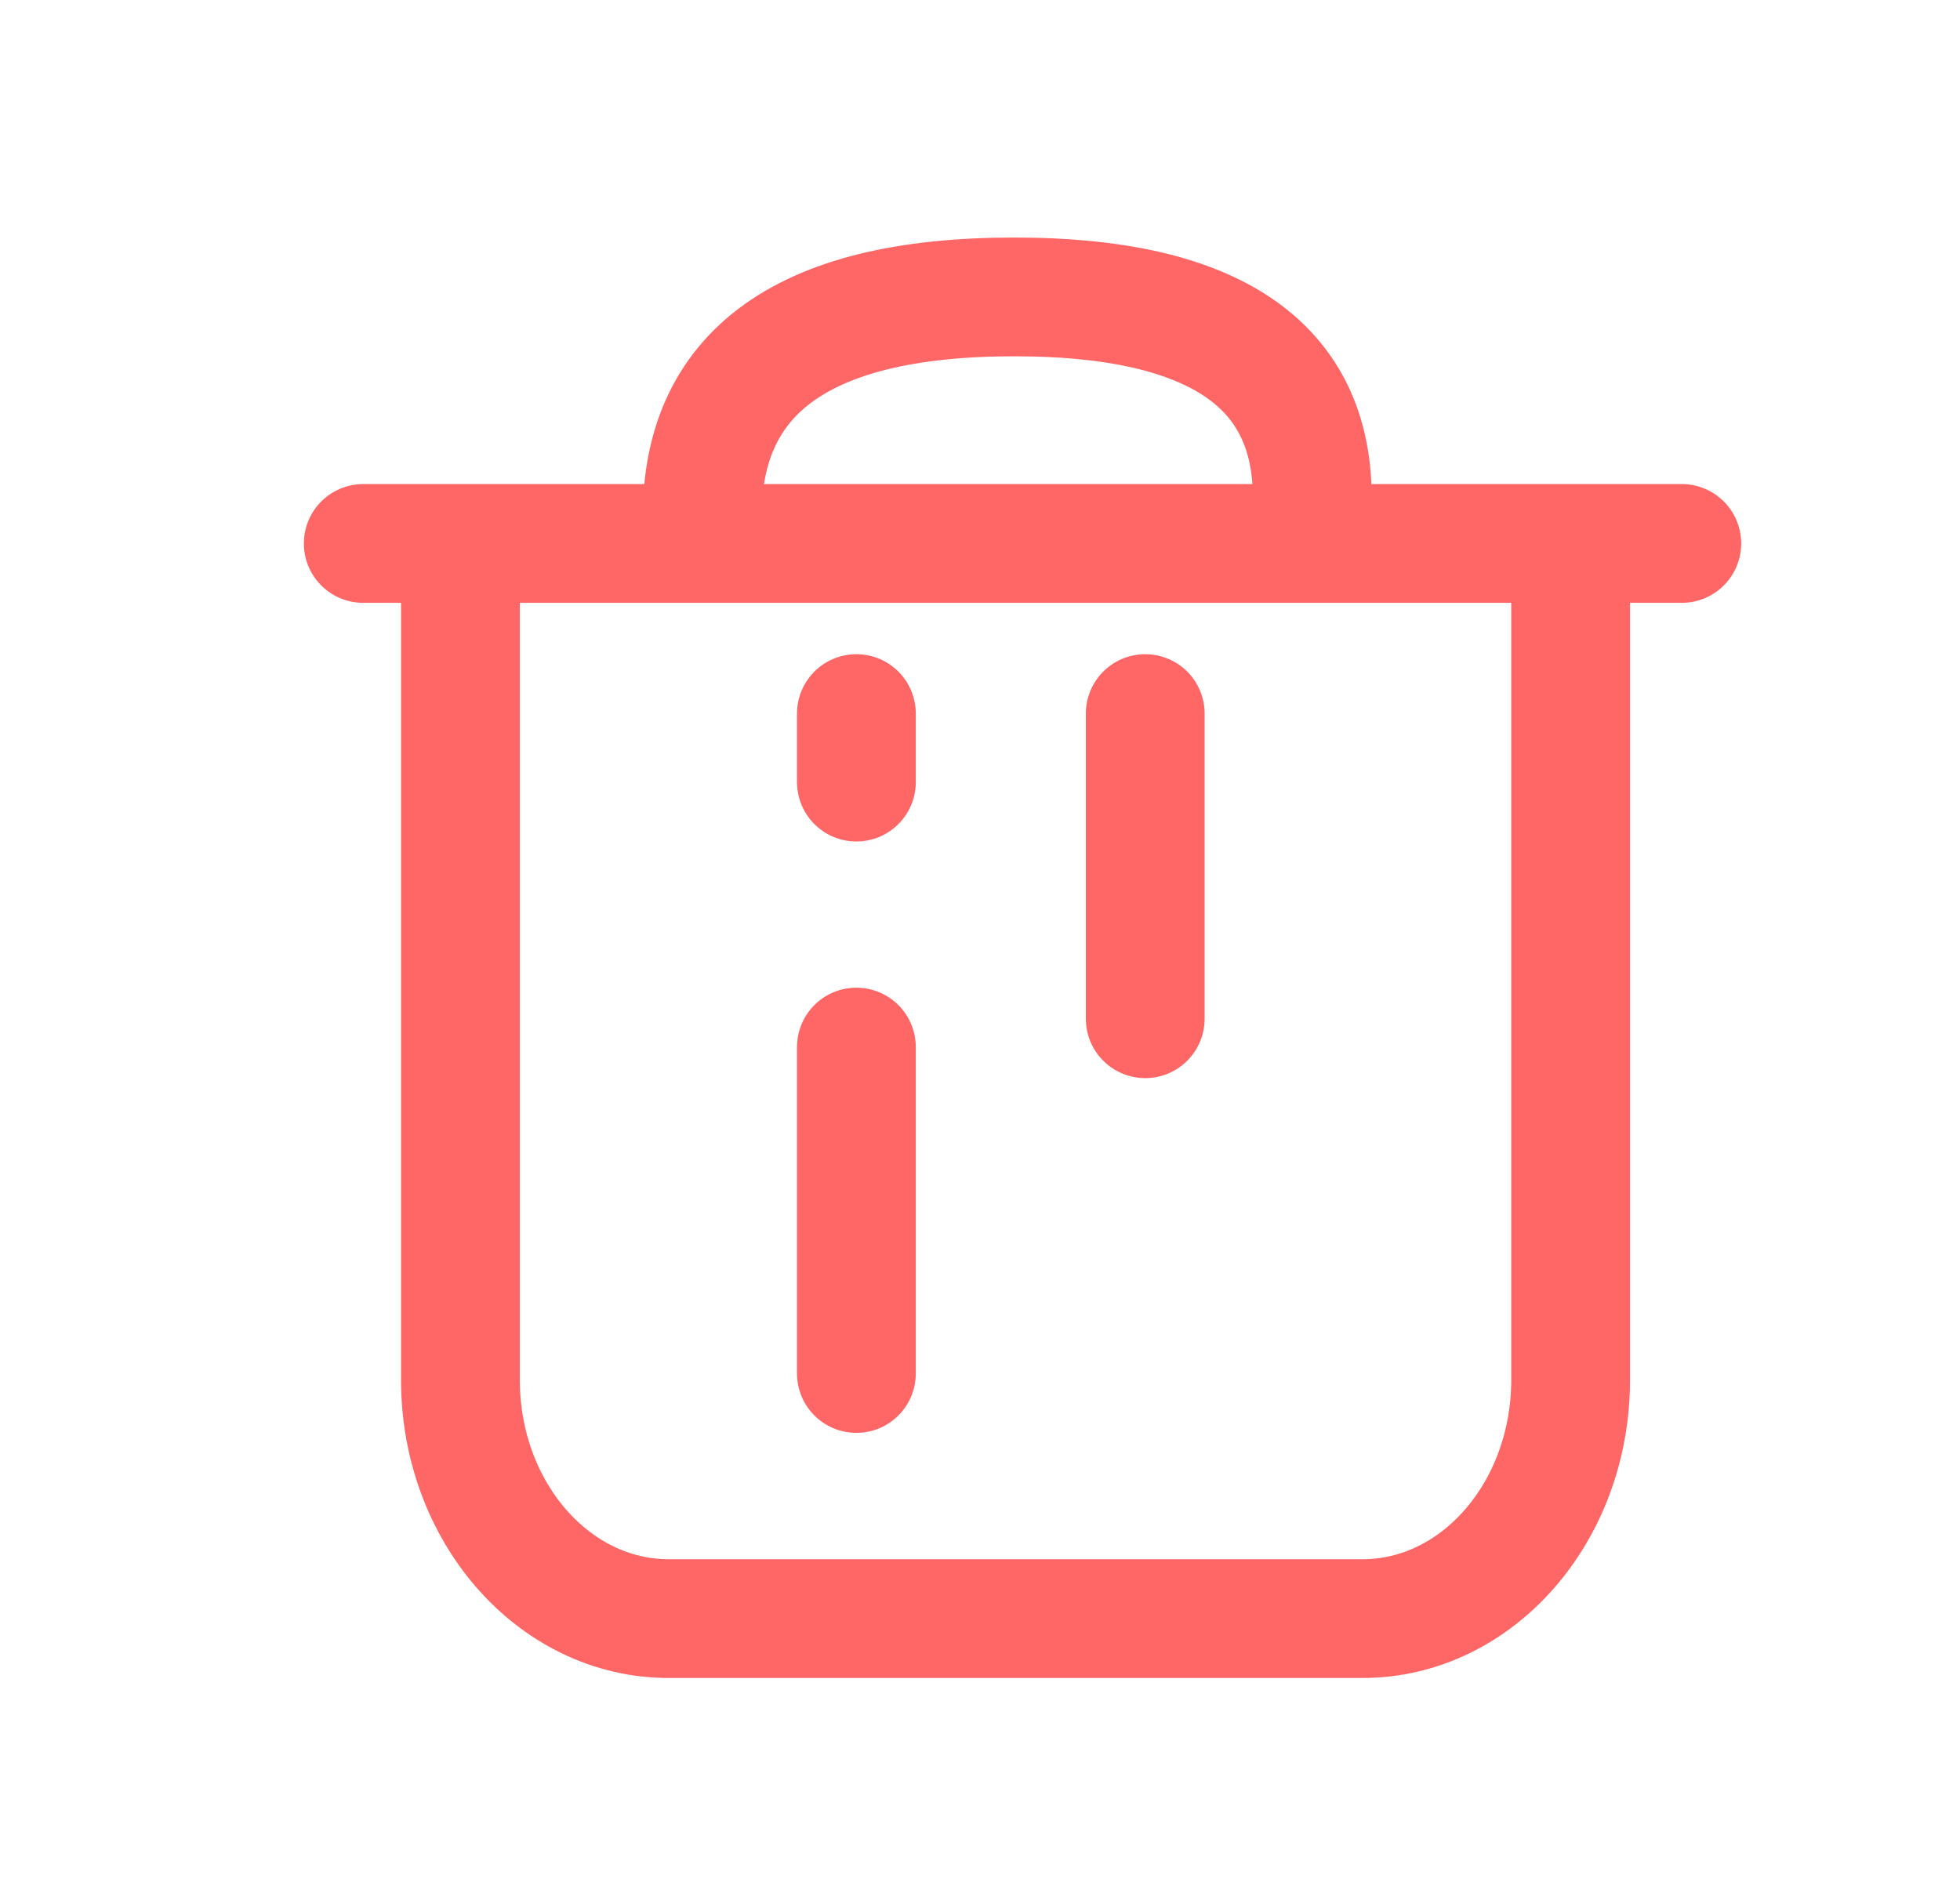 <svg xmlns="http://www.w3.org/2000/svg" width="33" height="32"><g fill="none" fill-rule="evenodd" stroke="#F66" stroke-width="2"><path d="M26.444 9.704v13.534c0 2.22-1.569 4.02-3.504 4.02H11.257c-1.935 0-3.505-1.8-3.505-4.02V9.258m4.078-.277C11.694 6.327 13.442 5 17.074 5c3.633 0 5.294 1.327 4.984 3.981"/><path stroke-linecap="round" stroke-linejoin="round" d="M6.116 9.152h22.2m-9.034 2.865v5.139m-4.863.477v5.497m0-11.113v1.154"/></g></svg>